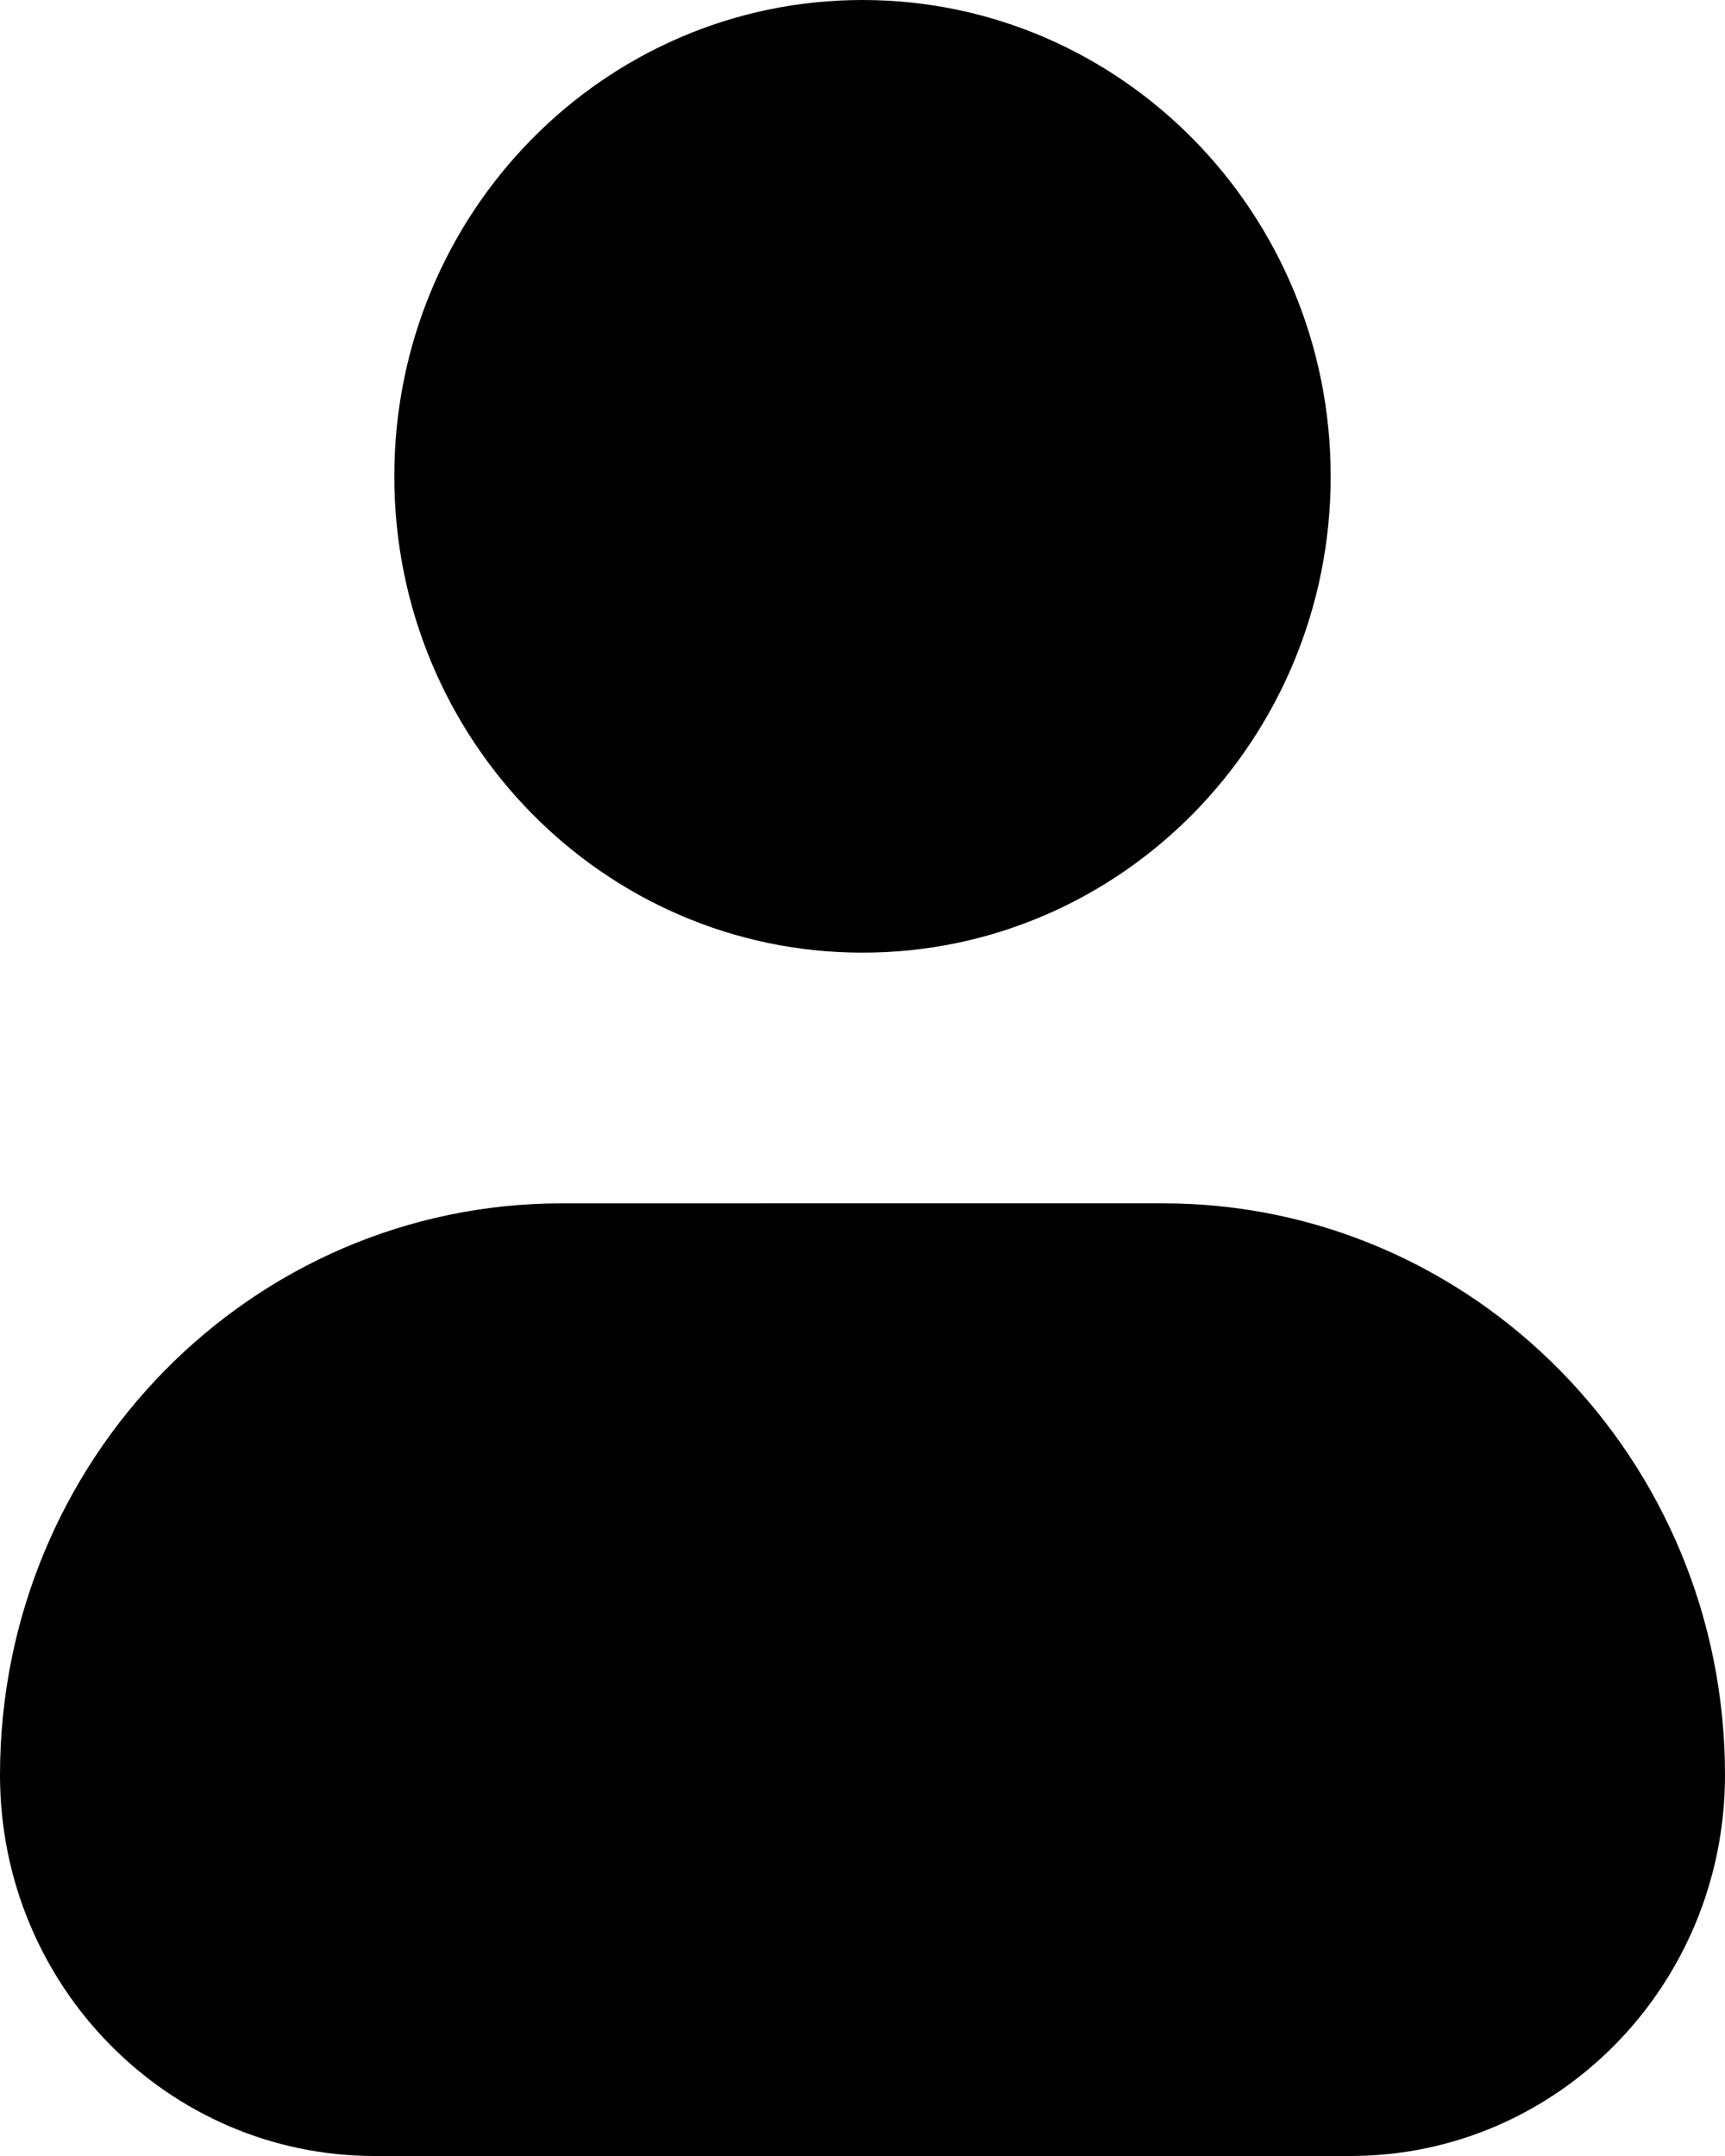<svg xmlns="http://www.w3.org/2000/svg" width="12" height="15" fill="none"><path fill="#000" d="M2.743 3.314C2.743 1.484 4.2 0 6 0c1.799 0 3.257 1.484 3.257 3.314S7.8 6.628 6 6.628c-1.799 0-3.257-1.484-3.257-3.314zm1.166 5.058C1.749 8.372 0 10.152 0 12.35 0 13.813 1.167 15 2.606 15h6.788C10.834 15 12 13.813 12 12.349c0-2.196-1.75-3.977-3.909-3.977H3.91z"/></svg>
